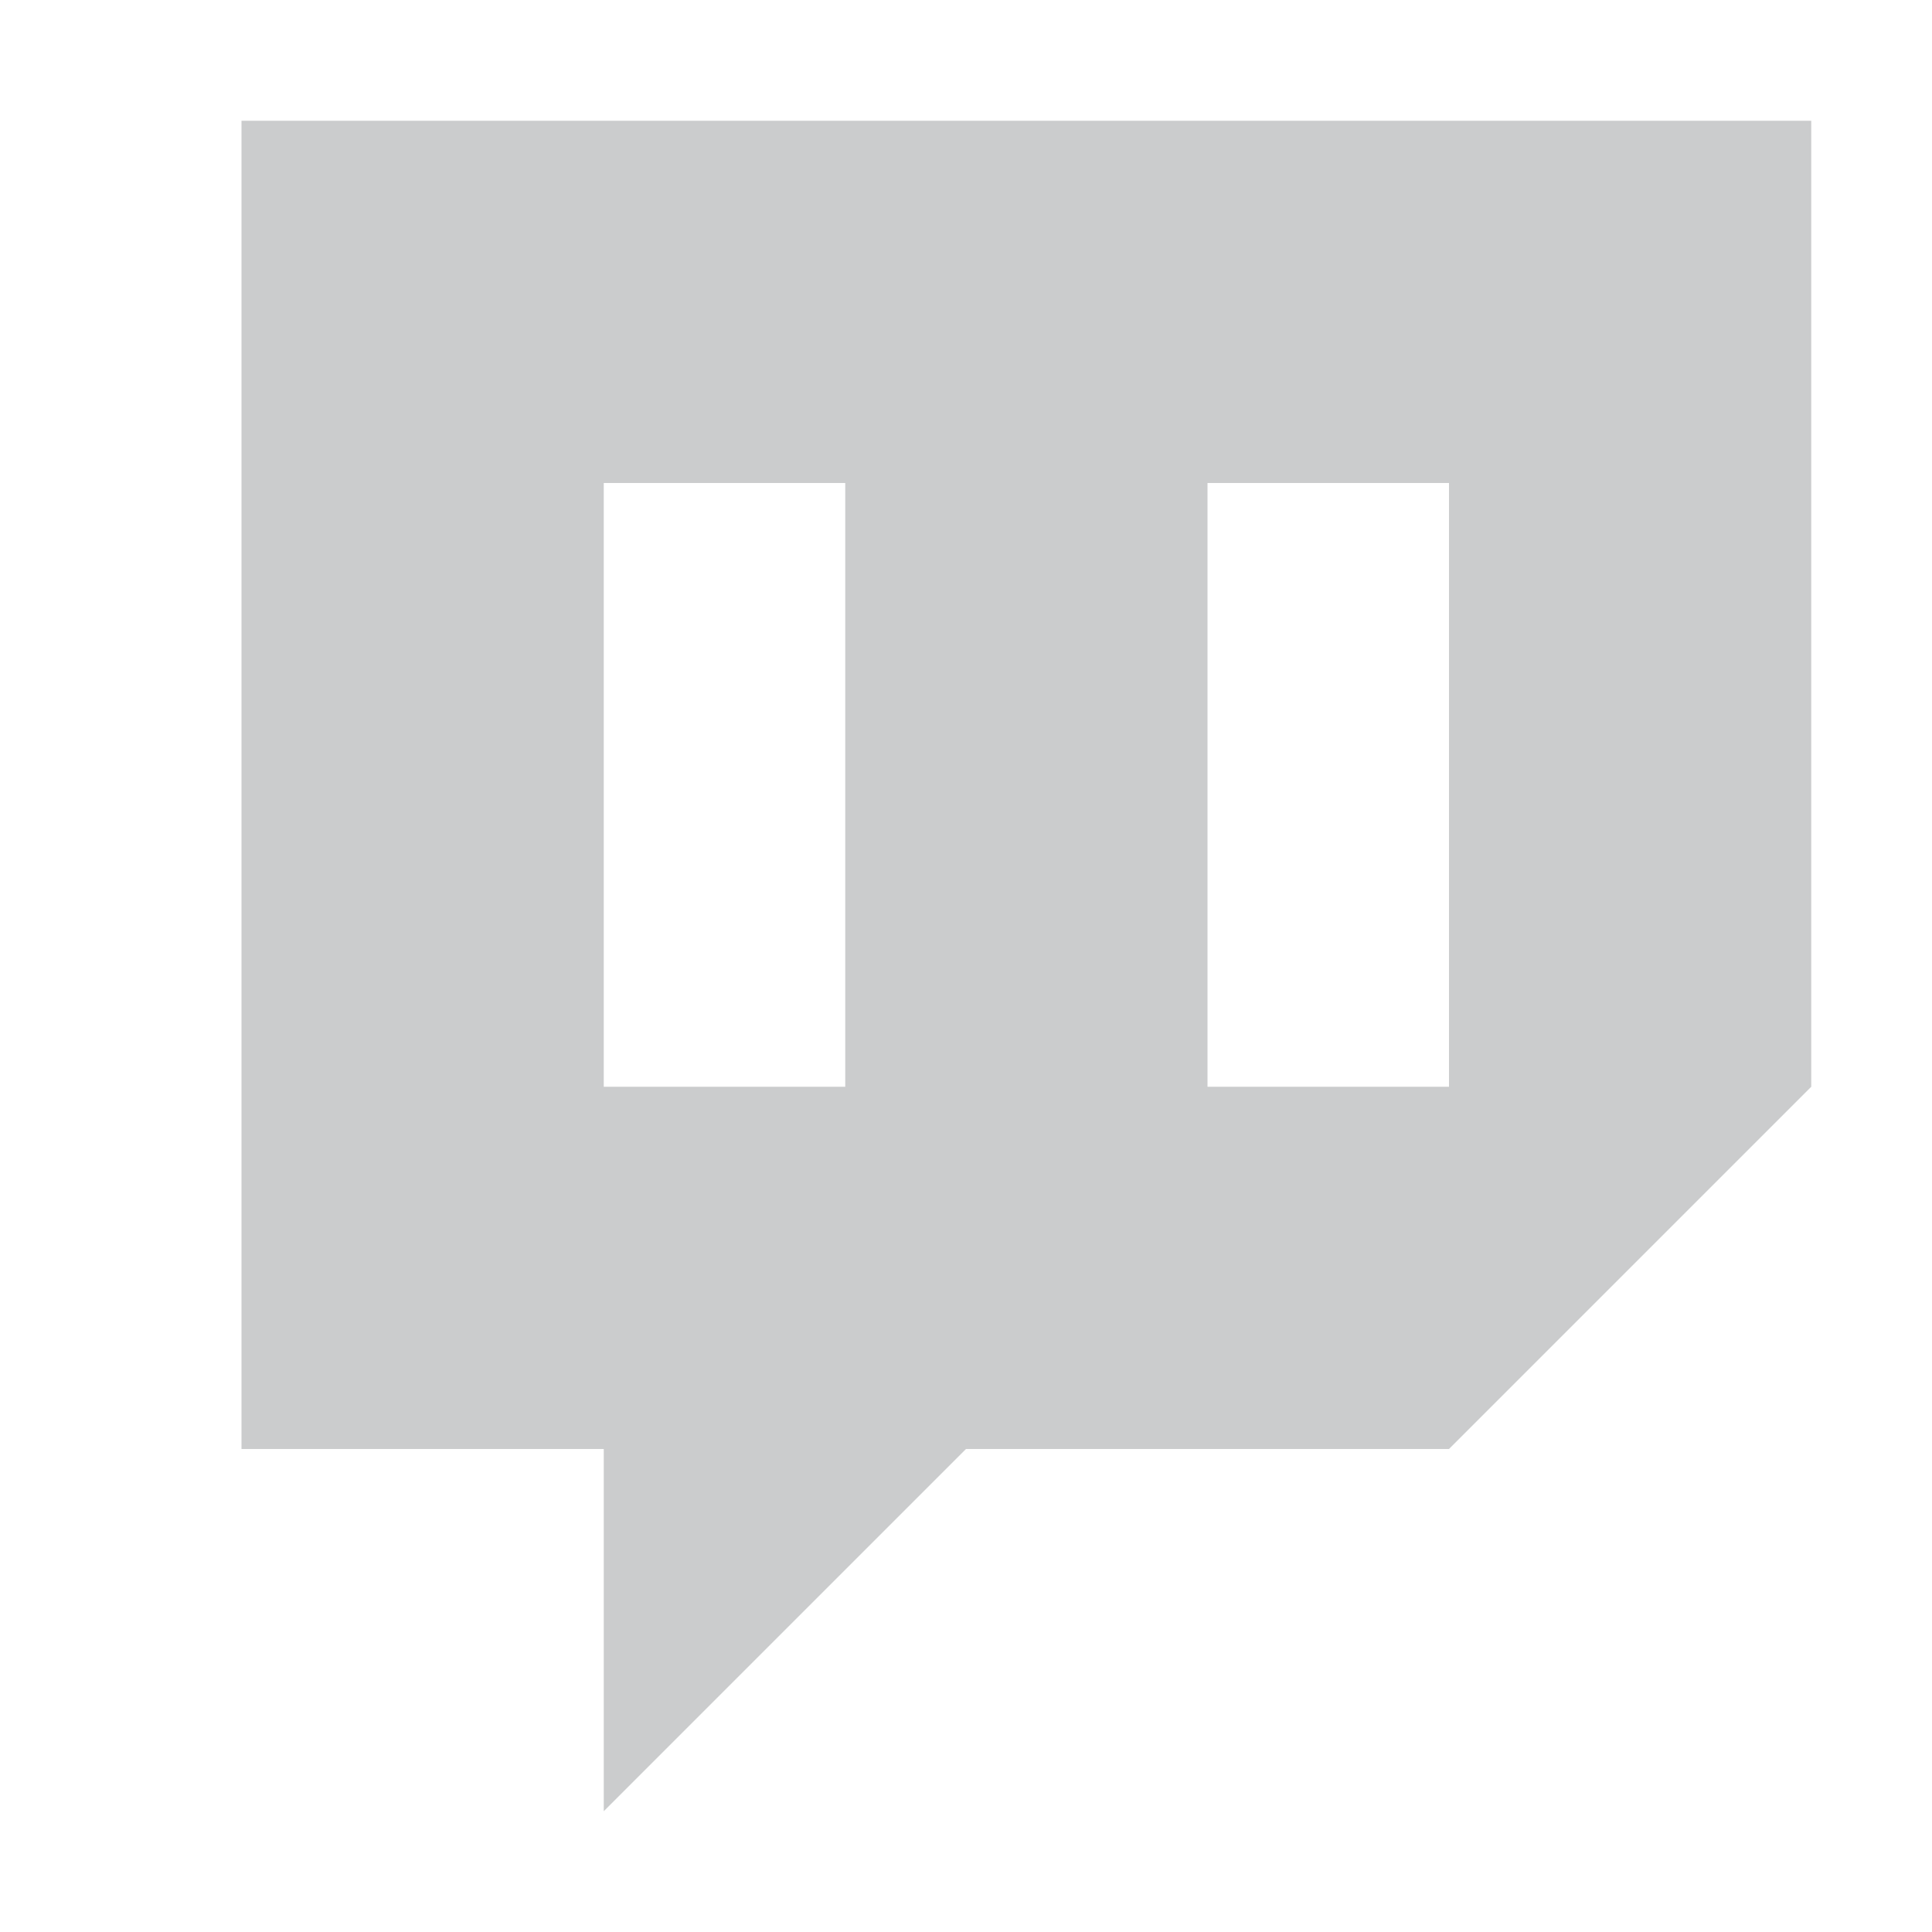 <svg xmlns="http://www.w3.org/2000/svg" width="16" height="16" version="1.1">
 <defs>
  <style id="current-color-scheme" type="text/css">
   .ColorScheme-Text { color:#cbcccd; } .ColorScheme-Highlight { color:#4285f4; } .ColorScheme-NeutralText { color:#ff9800; } .ColorScheme-PositiveText { color:#4caf50; } .ColorScheme-NegativeText { color:#f44336; }
  </style>
 </defs>
 <path style="fill:currentColor;fill-rule:evenodd" class="ColorScheme-Text" d="M 2 1 L 2 12 L 5 12 L 5 15 L 8 12 L 12 12 L 15 9 L 15 1 L 2 1 z M 5 4 L 7 4 L 7 9 L 5 9 L 5 4 z M 10 4 L 12 4 L 12 9 L 10 9 L 10 4 z"/>
</svg>
